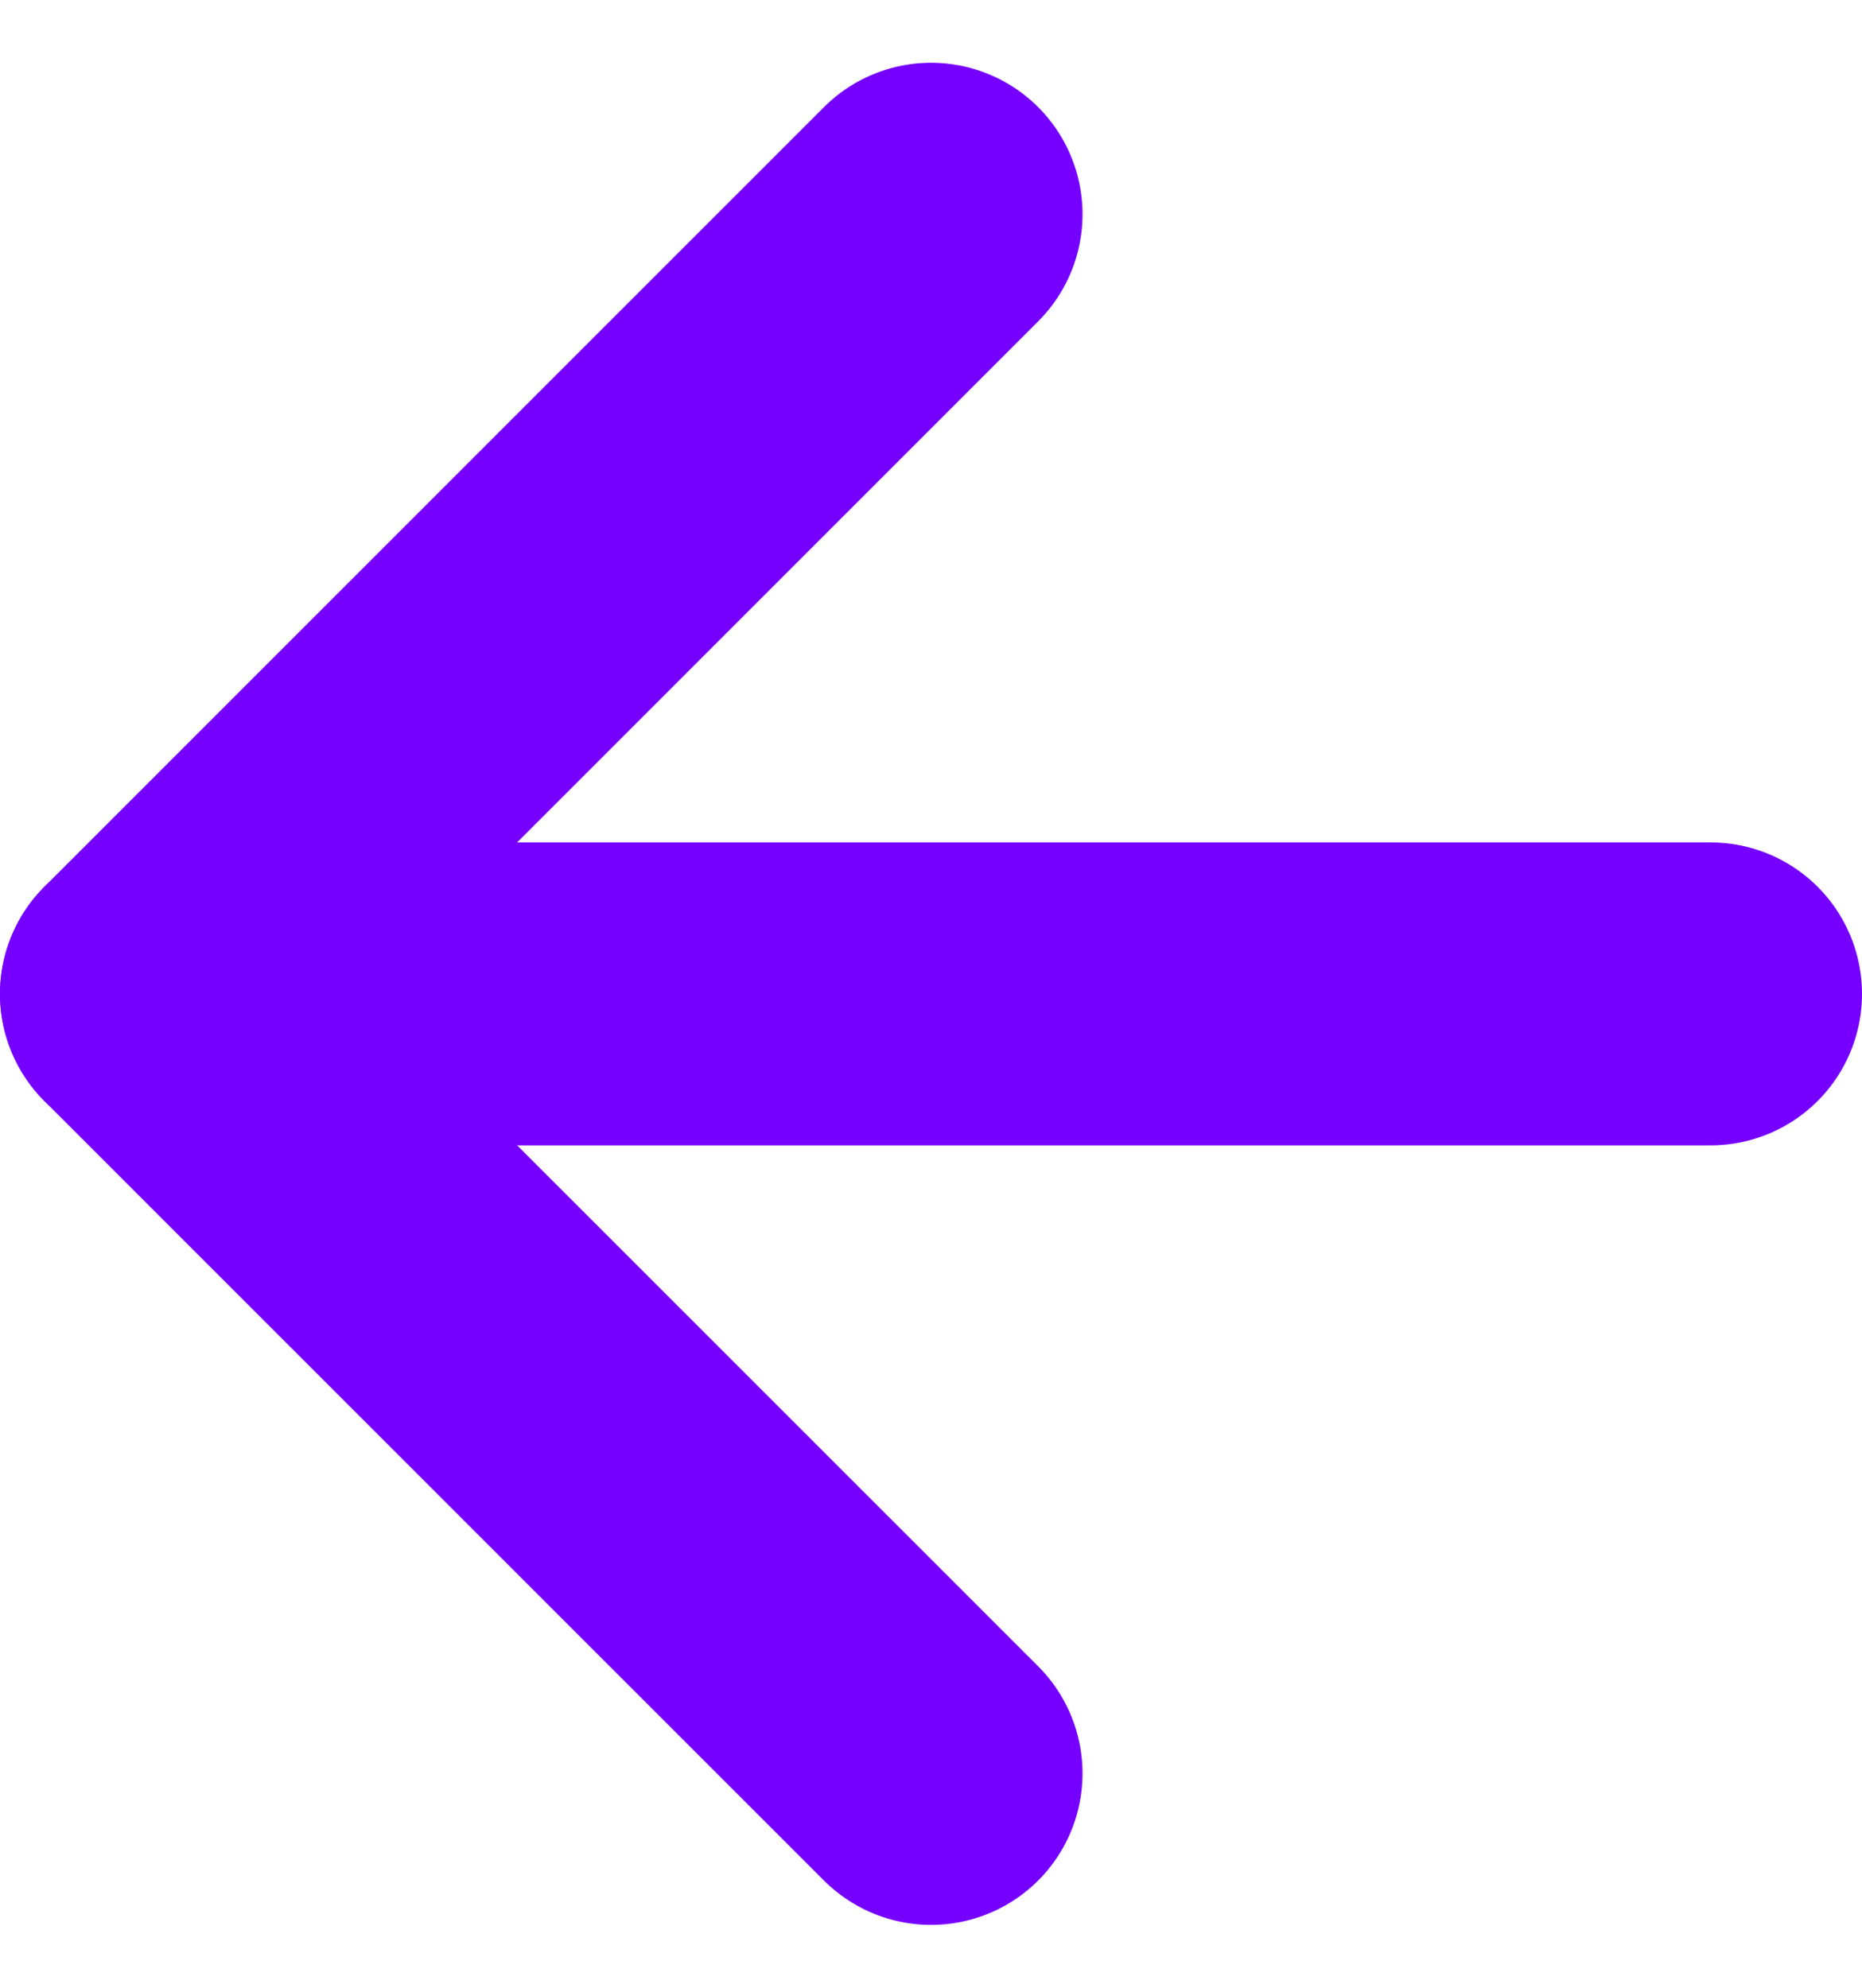 <svg xmlns="http://www.w3.org/2000/svg" width="15.367" height="16.403" viewBox="0 0 15.367 16.403">
  <g id="Icon_feather-arrow-left" data-name="Icon feather-arrow-left" transform="translate(-6.25 -5.732)">
    <path id="Path_69" data-name="Path 69" d="M20.367,18H7.5" transform="translate(0 -4.066)" fill="none" stroke="#7600ff" stroke-linecap="round" stroke-linejoin="round" stroke-width="2.5"/>
    <path id="Path_70" data-name="Path 70" d="M13.934,20.367,7.5,13.934,13.934,7.5" fill="none" stroke="#7600ff" stroke-linecap="round" stroke-linejoin="round" stroke-width="2.5"/>
  </g>
</svg>
